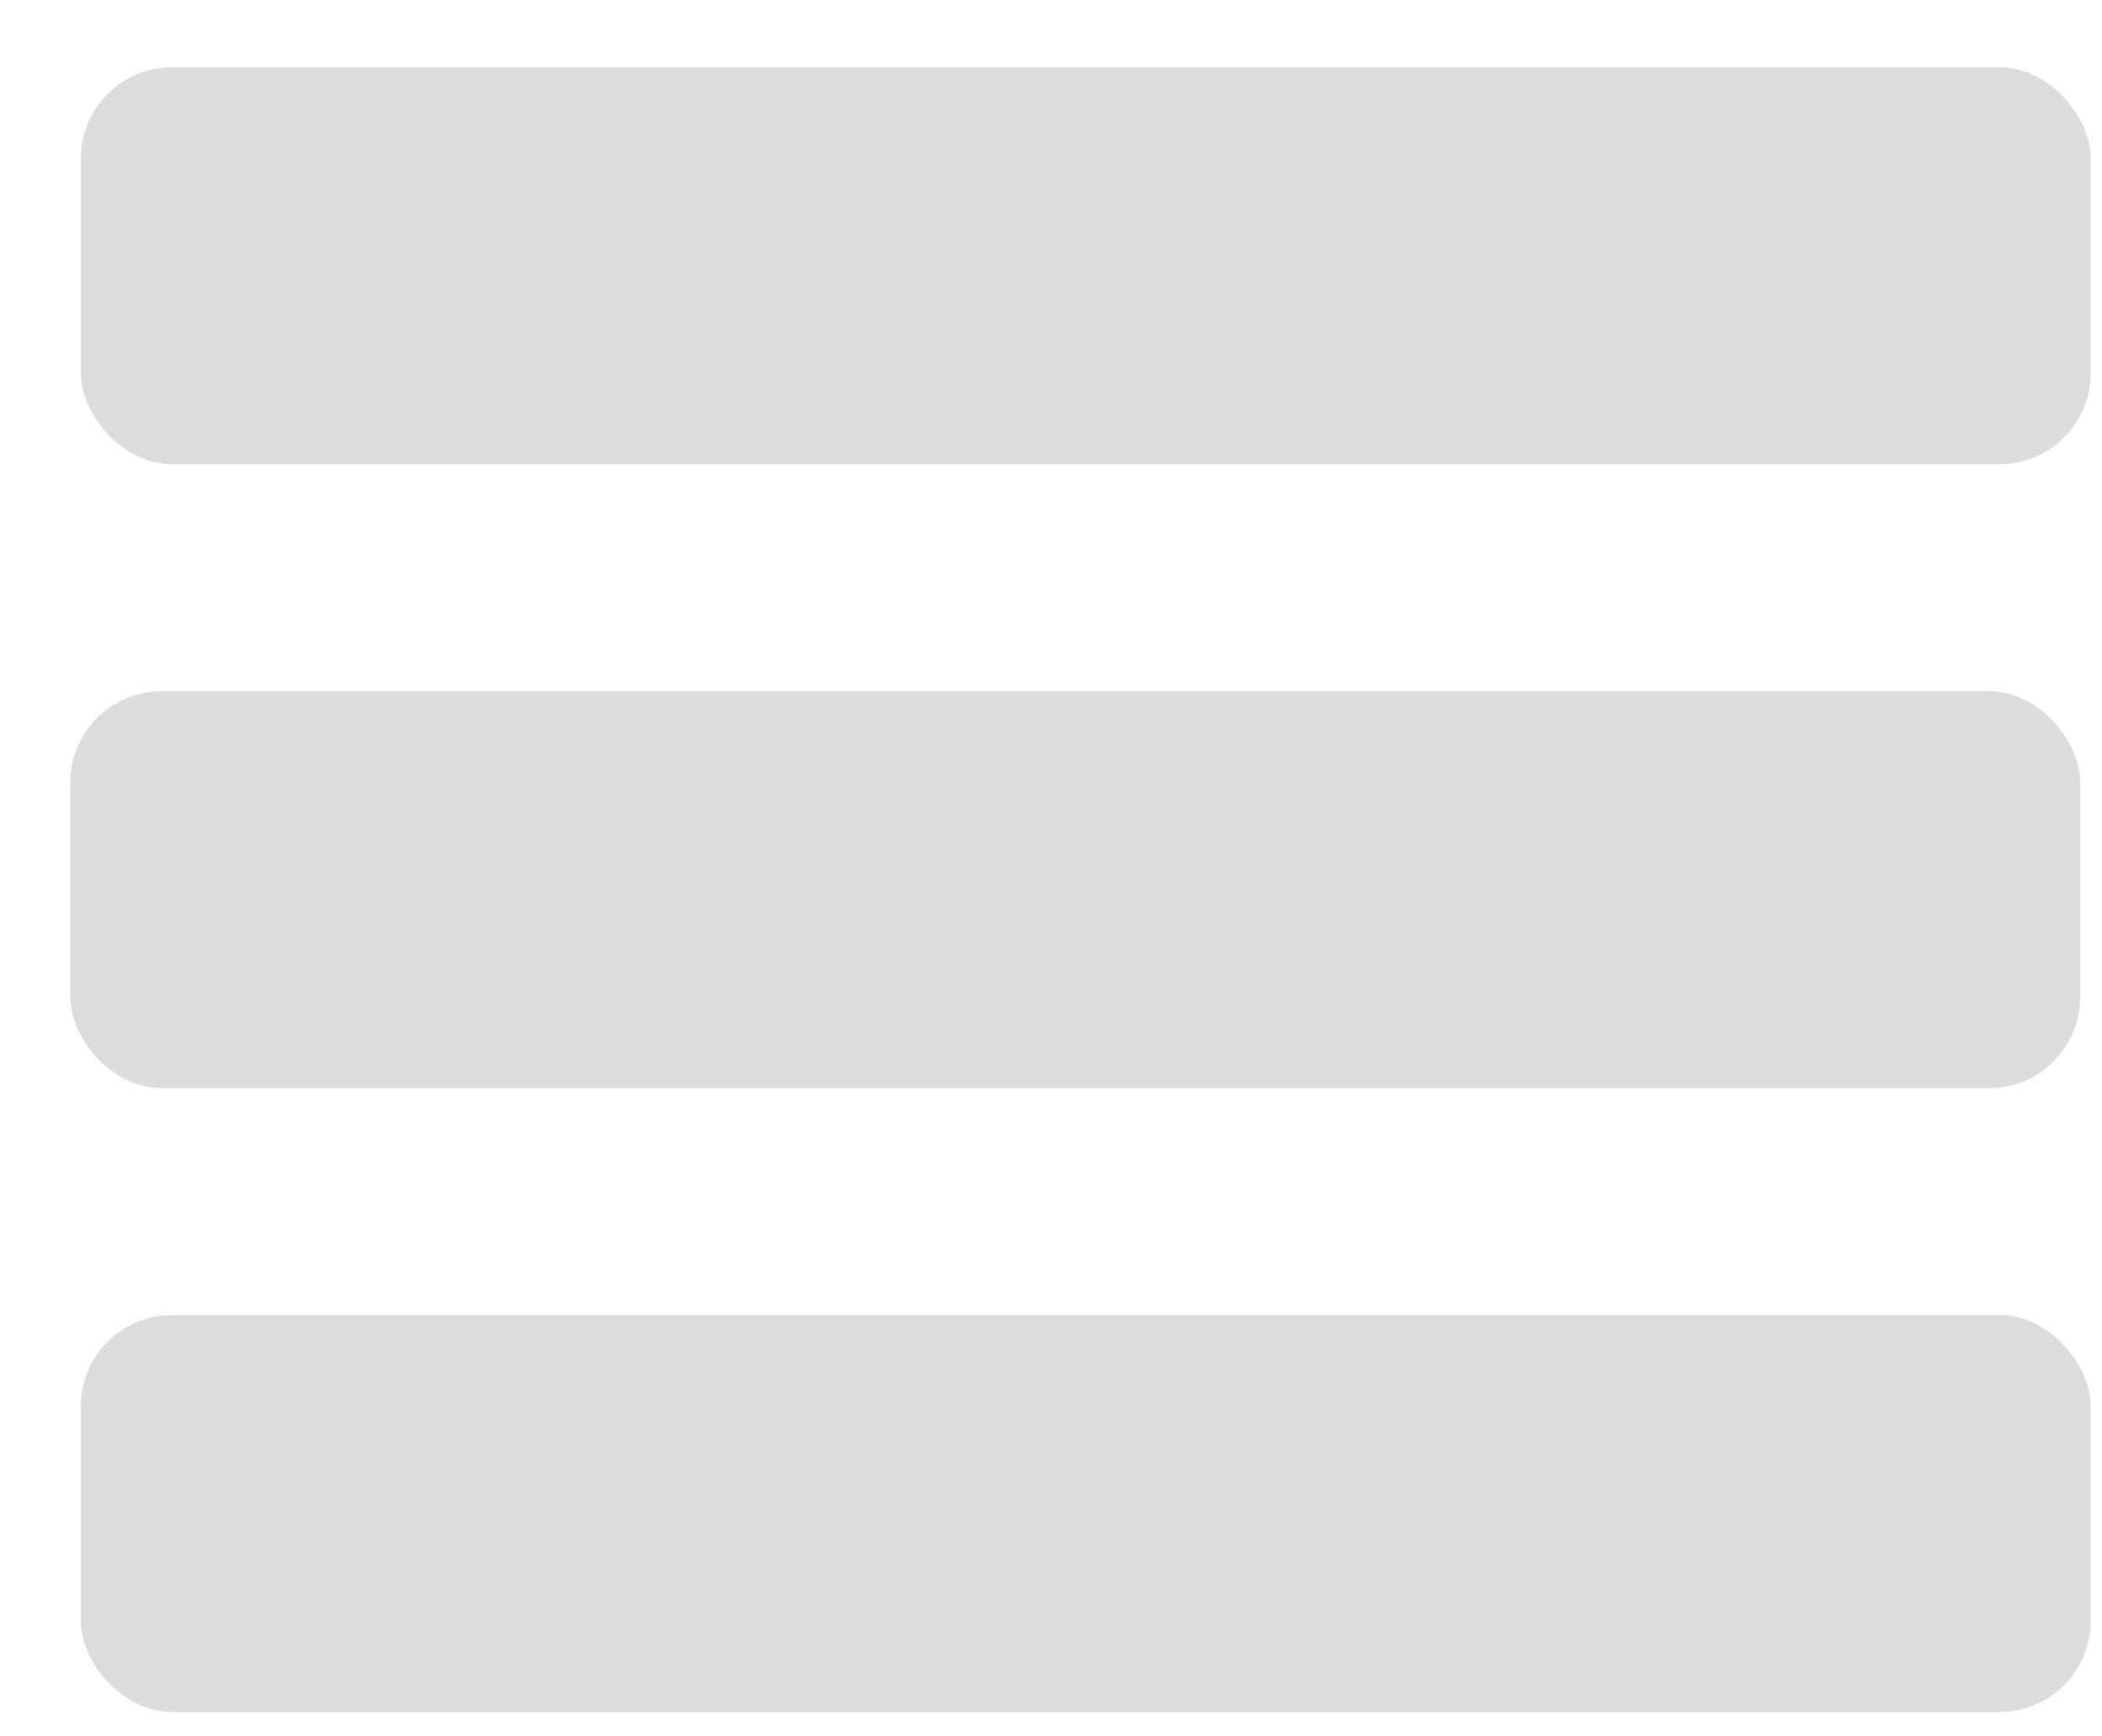 <?xml version="1.0" encoding="UTF-8" standalone="no"?>
<svg width="23px" height="19px" viewBox="0 0 23 19" version="1.1" xmlns="http://www.w3.org/2000/svg" xmlns:xlink="http://www.w3.org/1999/xlink" xmlns:sketch="http://www.bohemiancoding.com/sketch/ns">
    <!-- Generator: Sketch 3.3.2 (12043) - http://www.bohemiancoding.com/sketch -->
    <title>hamburger</title>
    <desc>Created with Sketch.</desc>
    <defs></defs>
    <g id="ASI" stroke="none" stroke-width="1" fill="none" fill-rule="evenodd" sketch:type="MSPage">
        <g id="Mobile-Portrait" sketch:type="MSArtboardGroup" transform="translate(-284, -8)" fill="#DCDCDC">
            <g id="hamburger" sketch:type="MSLayerGroup" transform="translate(284, 8)">
                <rect id="Rectangle-11" sketch:type="MSShapeGroup" x="0.884" y="0.736" width="21.993" height="4.345" rx="1"></rect>
                <rect id="Rectangle-11-Copy" sketch:type="MSShapeGroup" x="0.769" y="7.564" width="21.993" height="4.345" rx="1"></rect>
                <rect id="Rectangle-11-Copy-2" sketch:type="MSShapeGroup" x="0.884" y="14.391" width="21.993" height="4.345" rx="1"></rect>
            </g>
        </g>
    </g>
</svg>